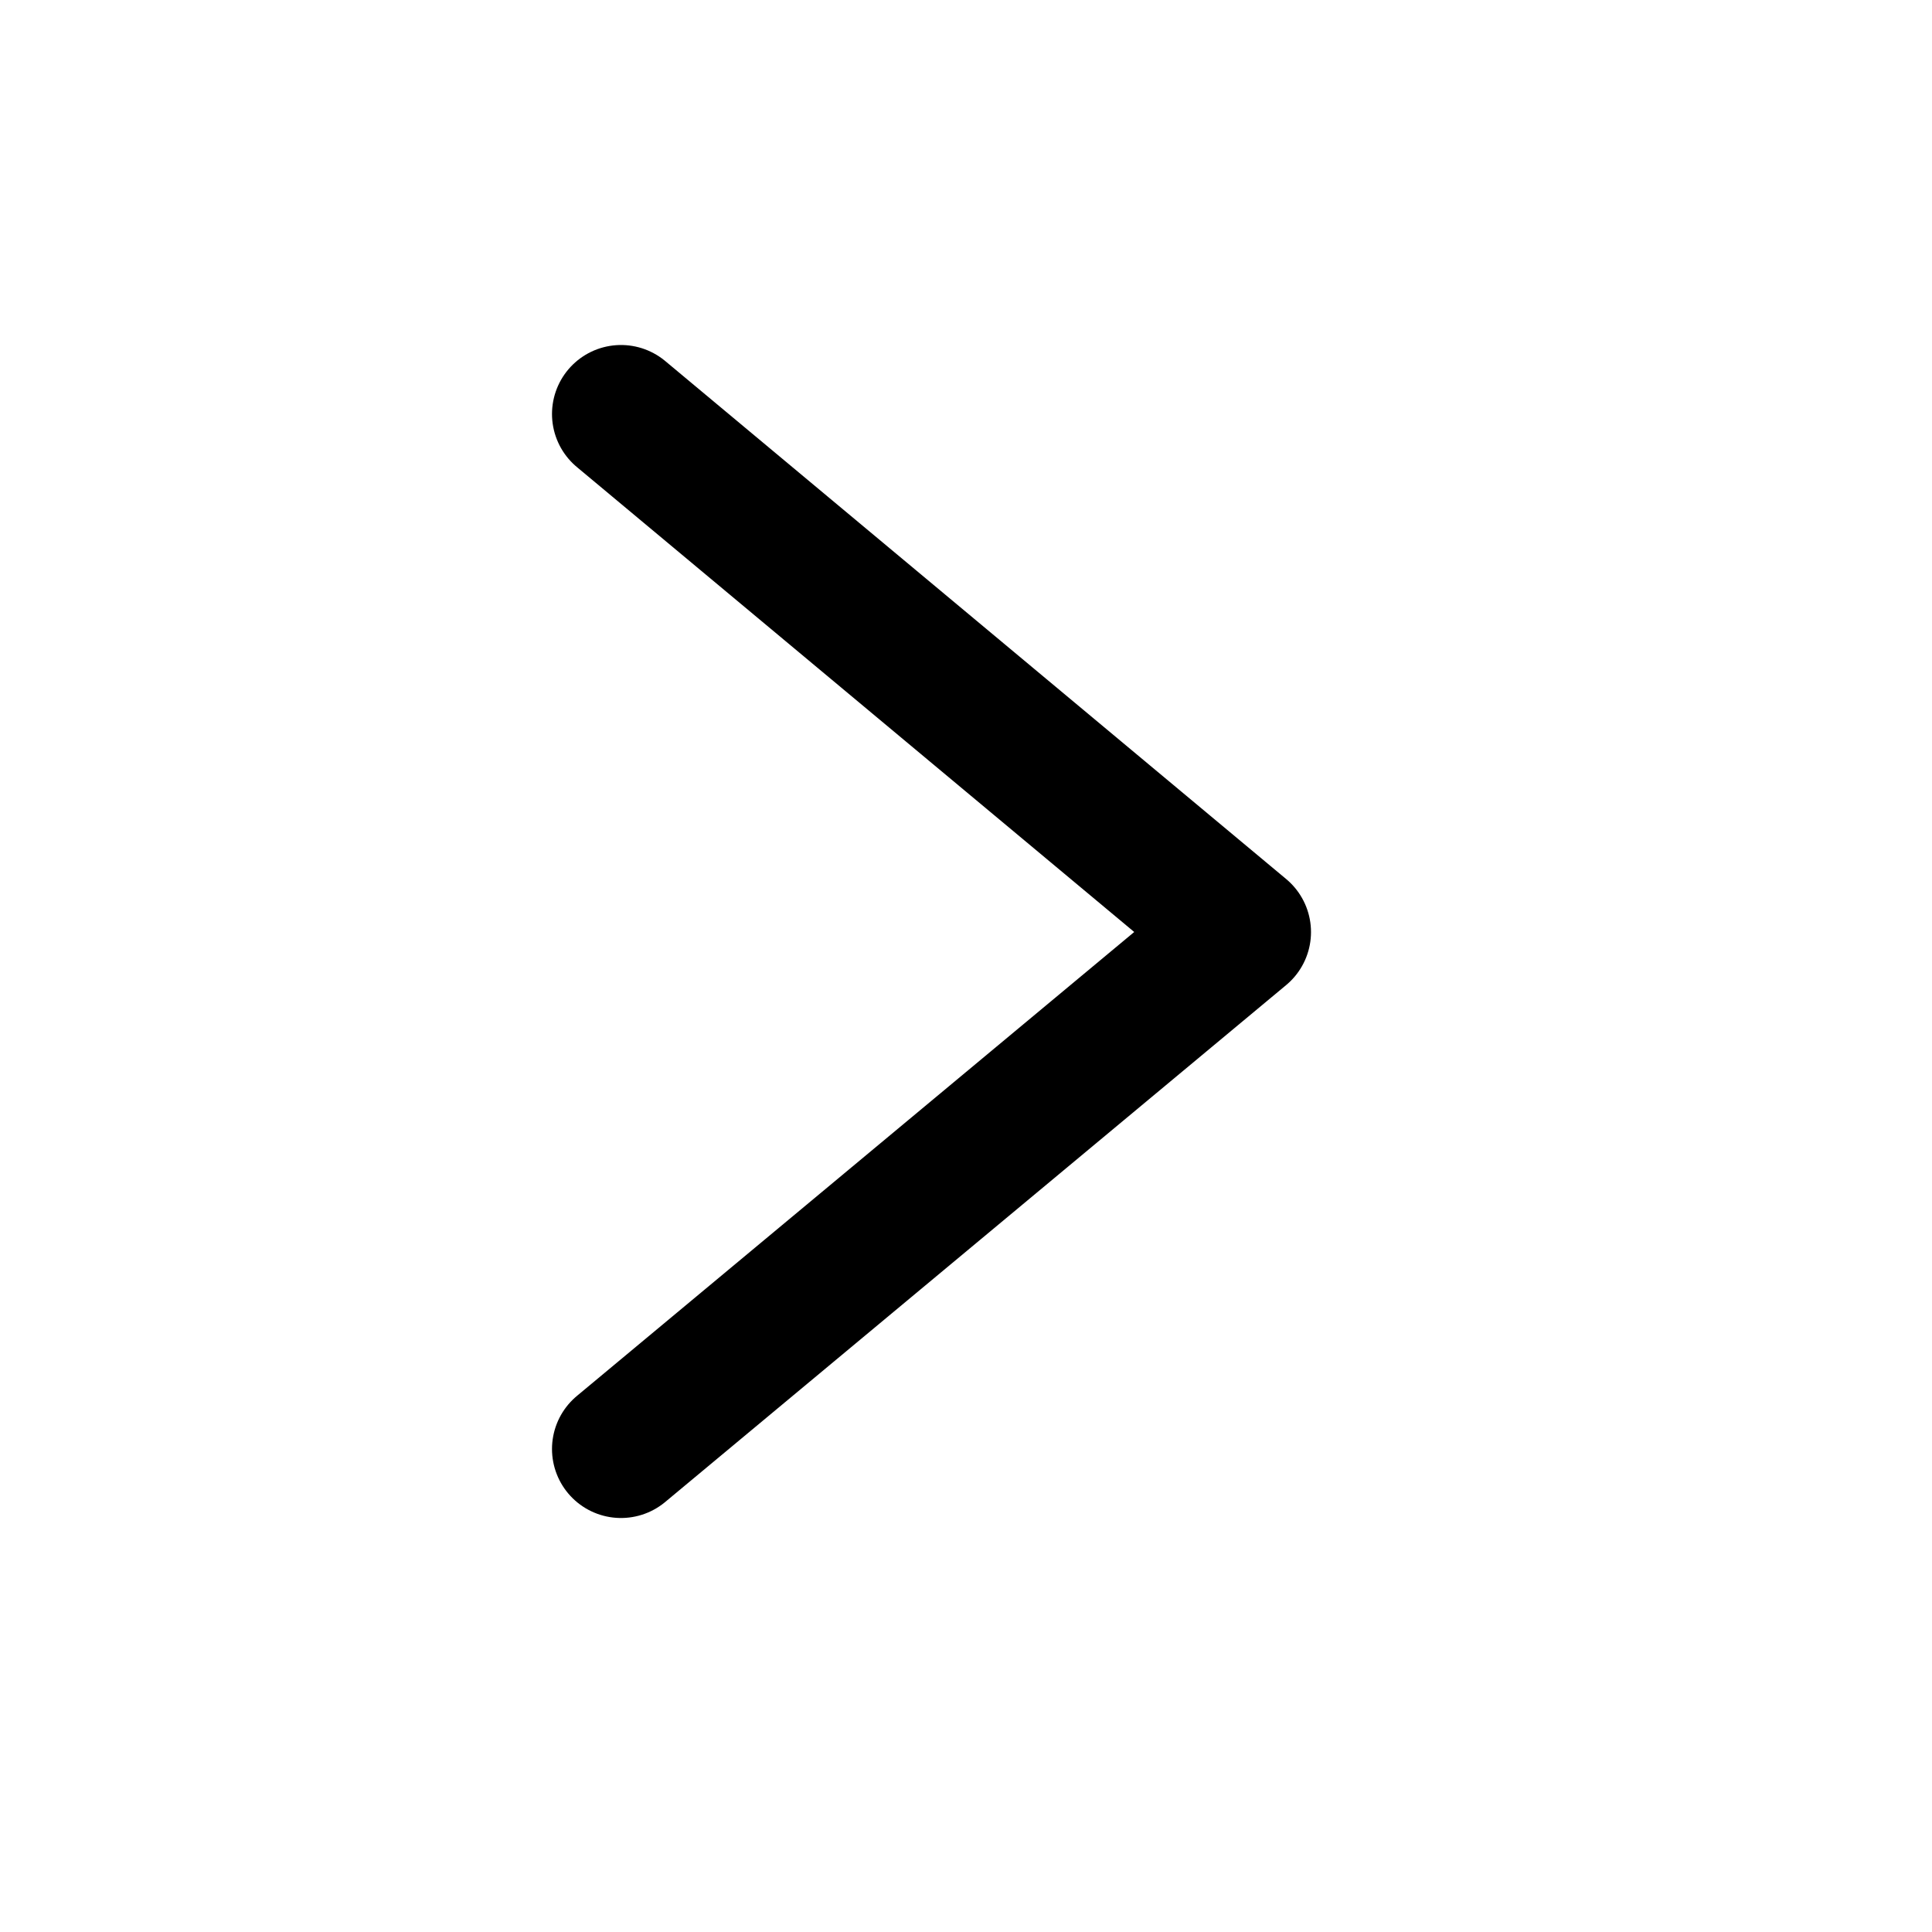 <svg width="24" height="24" viewBox="0 0 28 28" fill="currentColor" xmlns="http://www.w3.org/2000/svg" stroke-width="2" stroke-linecap="round" stroke-linejoin="round" stroke="#000000"><path d="M9 6L18 13.508L9 21" fill="none" data-nofill="true"></path></svg>